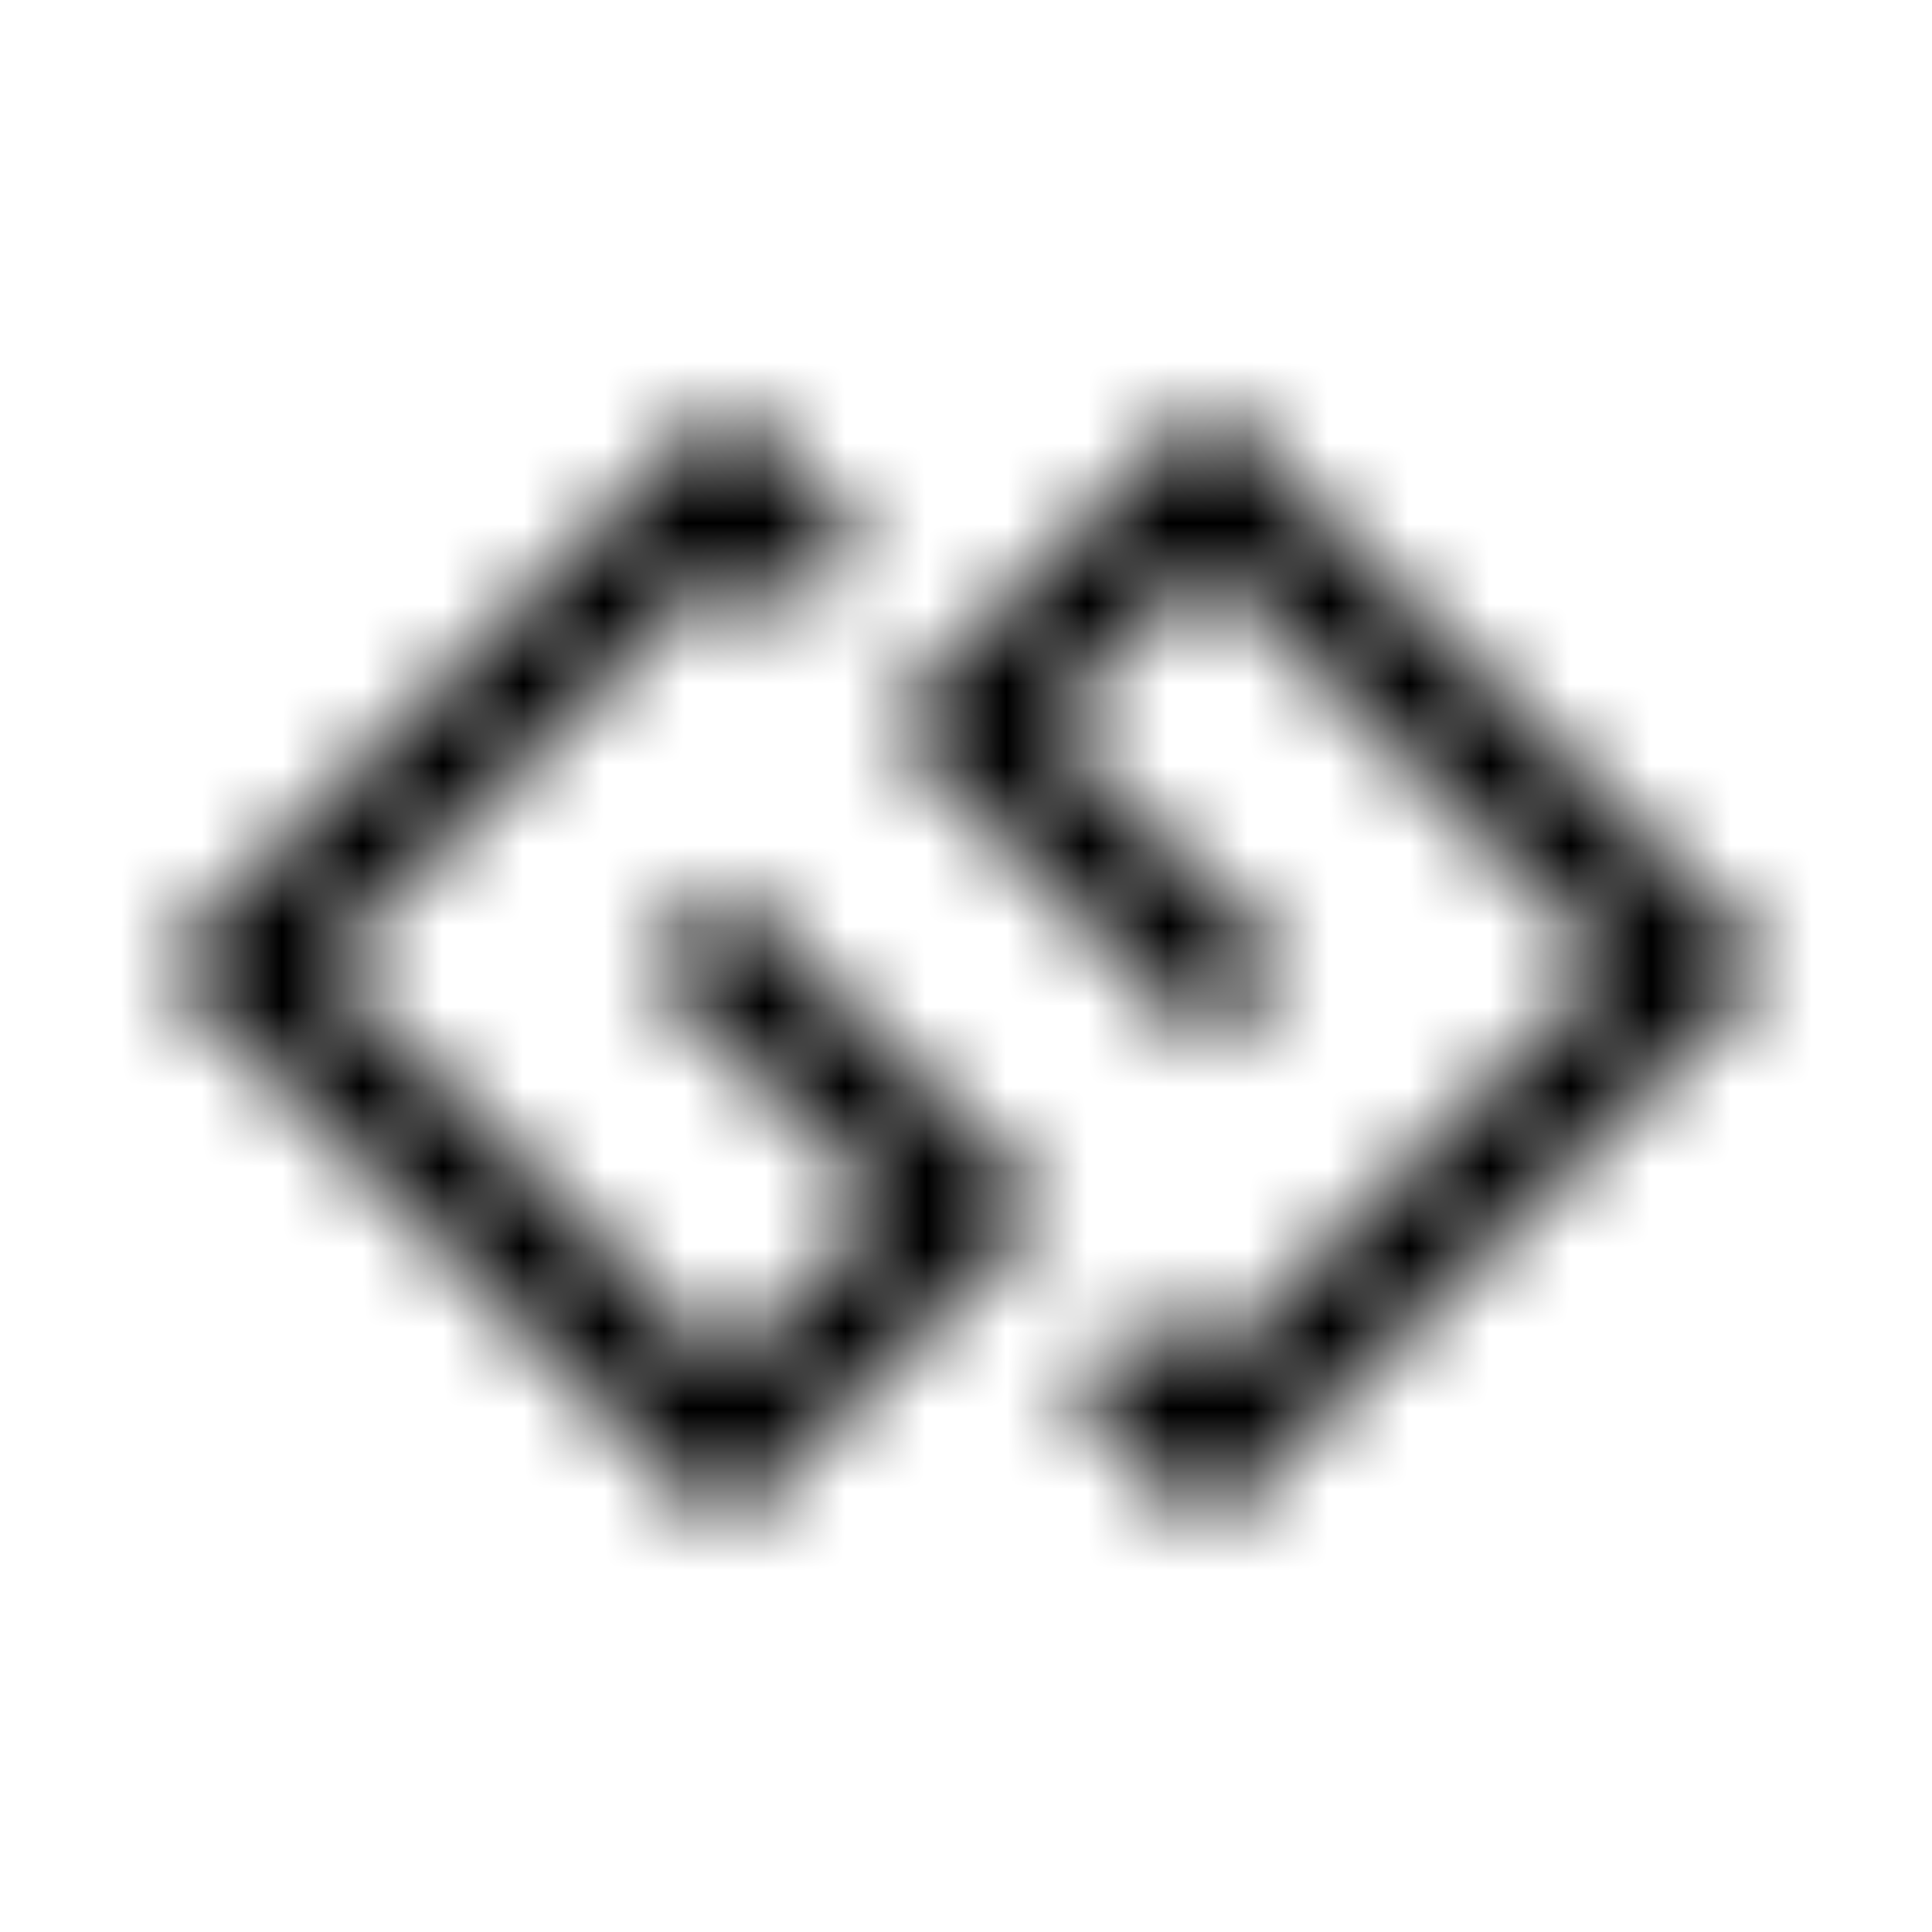 <?xml version="1.0" encoding="UTF-8"?>
<svg width="24px" height="24px" viewBox="0 0 24 24" version="1.1" xmlns="http://www.w3.org/2000/svg" xmlns:xlink="http://www.w3.org/1999/xlink">
    <!-- Generator: Sketch 52.5 (67469) - http://www.bohemiancoding.com/sketch -->
    <title>gg</title>
    <desc>Created with Sketch.</desc>
    <defs>
        <path d="M9,11 L13,15 L9,19 L2,12 L9,5 L10.75,6.75 L9.75,7.75 L9,7 L4,12 L9,17 L11.012,14.988 L8,12 L9,11 Z M15,5 L11,9 L15,13 L16,12 L12.988,9.012 L15,7 L20,12 L15,17 L14.25,16.25 L13.25,17.25 L15,19 L22,12 L15,5 Z" id="path-1"></path>
    </defs>
    <g id="gg" stroke="none" stroke-width="1" fill="none" fill-rule="evenodd">
        <mask id="mask-2" fill="white">
            <use xlink:href="#path-1"></use>
        </mask>
        <g fill-rule="nonzero"></g>
        <g id="🎨-color" mask="url(#mask-2)" fill="#000000">
            <rect id="🎨-Color" x="0" y="0" width="24" height="24"></rect>
        </g>
    </g>
</svg>